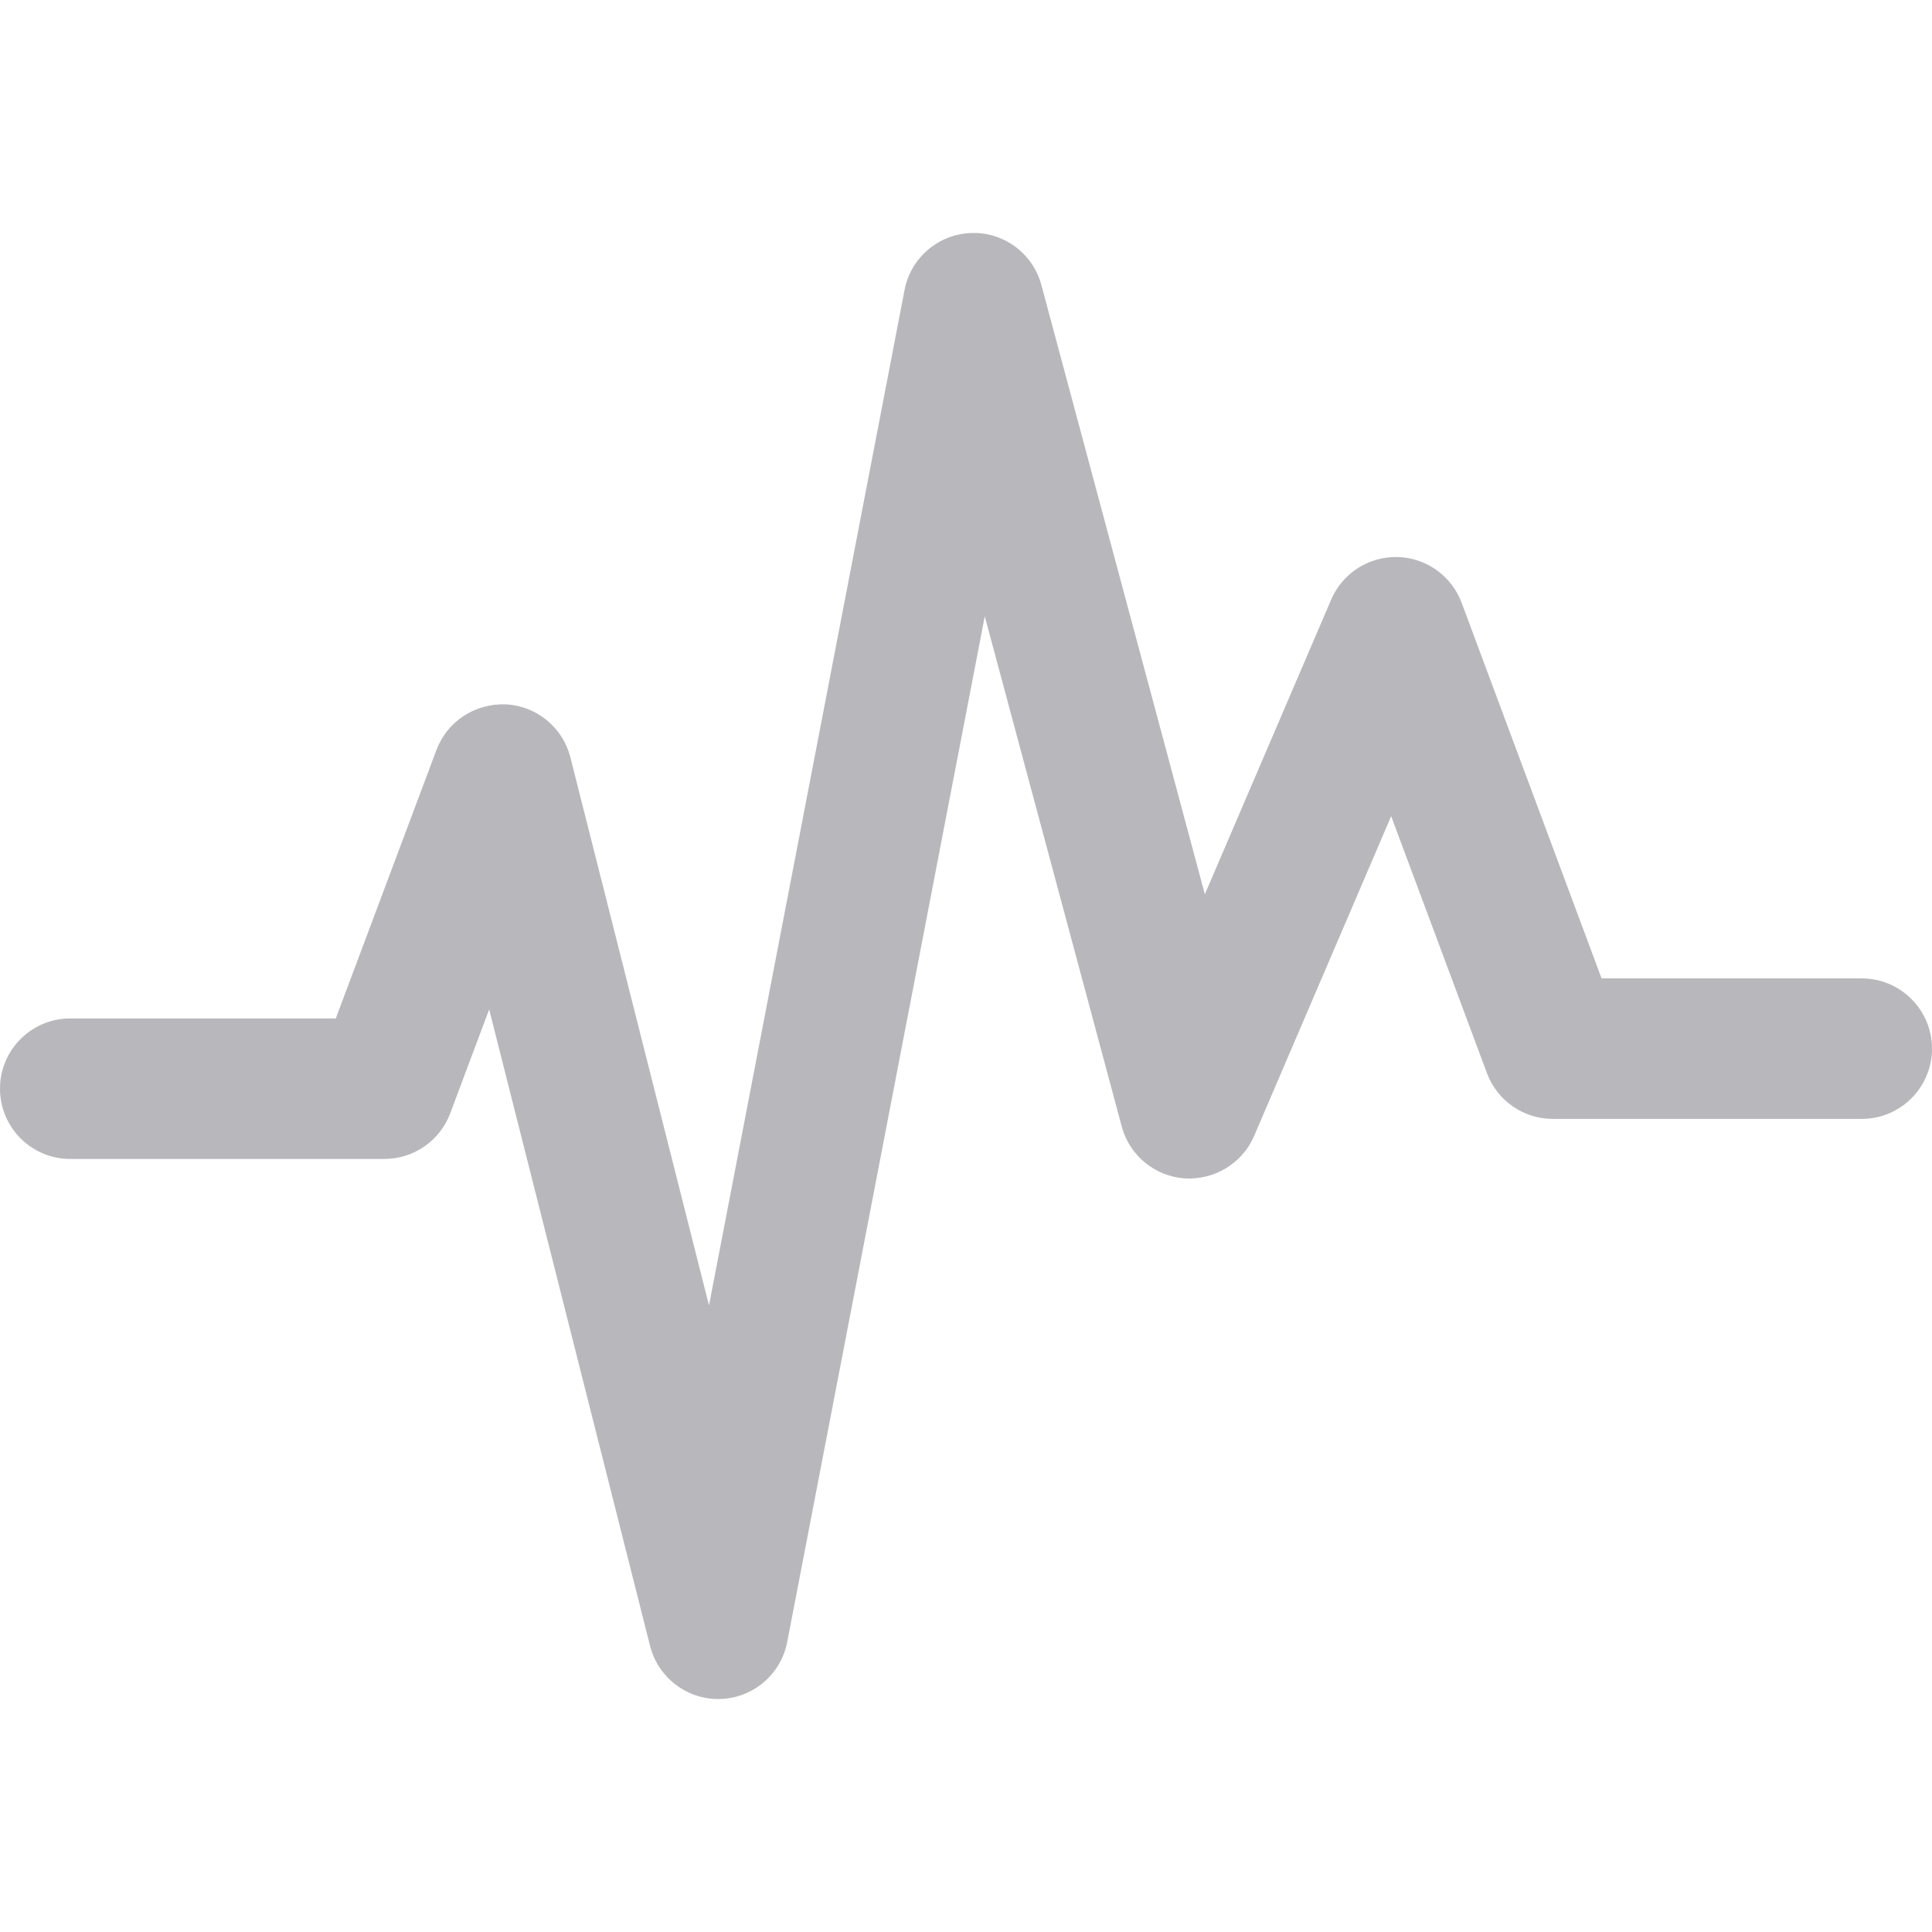 <?xml version="1.0" encoding="iso-8859-1"?>
<!-- Generator: Adobe Illustrator 16.0.0, SVG Export Plug-In . SVG Version: 6.00 Build 0)  -->
<!DOCTYPE svg PUBLIC "-//W3C//DTD SVG 1.1//EN" "http://www.w3.org/Graphics/SVG/1.1/DTD/svg11.dtd">
<svg xmlns="http://www.w3.org/2000/svg" xmlns:xlink="http://www.w3.org/1999/xlink" version="1.1" id="Capa_1" x="0px" y="0px" width="512px" height="512px" viewBox="0 0 431.771 431.771" style="enable-background:new 0 0 431.771 431.771;" xml:space="preserve">
<g>
	<g>
		<path d="M332.314,239.837c2.292,6.147,8.154,10.219,14.711,10.219h69.044c8.664,0,15.701-7.029,15.701-15.701    c0-8.66-7.037-15.701-15.701-15.701h-58.144L326.647,134.7c-2.236-6.014-7.927-10.057-14.335-10.215    c-6.455-0.134-12.282,3.619-14.811,9.506l-28.236,65.866L232.733,63.702c-1.884-7.077-8.491-11.936-15.726-11.621    c-7.309,0.26-13.471,5.534-14.853,12.717l-43.703,226.947L127.473,169.25c-1.688-6.658-7.494-11.447-14.349-11.834    c-6.899-0.294-13.167,3.749-15.577,10.169l-22.506,60.018H15.699C7.025,227.603,0,234.631,0,243.304    c0,8.664,7.025,15.7,15.699,15.7h70.214c6.546,0,12.403-4.063,14.704-10.198l8.706-23.22l35.962,142.256    c1.773,6.993,8.057,11.862,15.214,11.862c0.156,0,0.307,0,0.463-0.008c7.356-0.217,13.573-5.507,14.966-12.728l44.15-229.239    l30.612,114.021c1.731,6.464,7.358,11.116,14.046,11.598c6.561,0.433,12.908-3.326,15.537-9.474l30.629-71.471L332.314,239.837z" fill="#b8b7bc"/>
	</g>
</g>
<g>
</g>
<g>
</g>
<g>
</g>
<g>
</g>
<g>
</g>
<g>
</g>
<g>
</g>
<g>
</g>
<g>
</g>
<g>
</g>
<g>
</g>
<g>
</g>
<g>
</g>
<g>
</g>
<g>
</g>
</svg>
